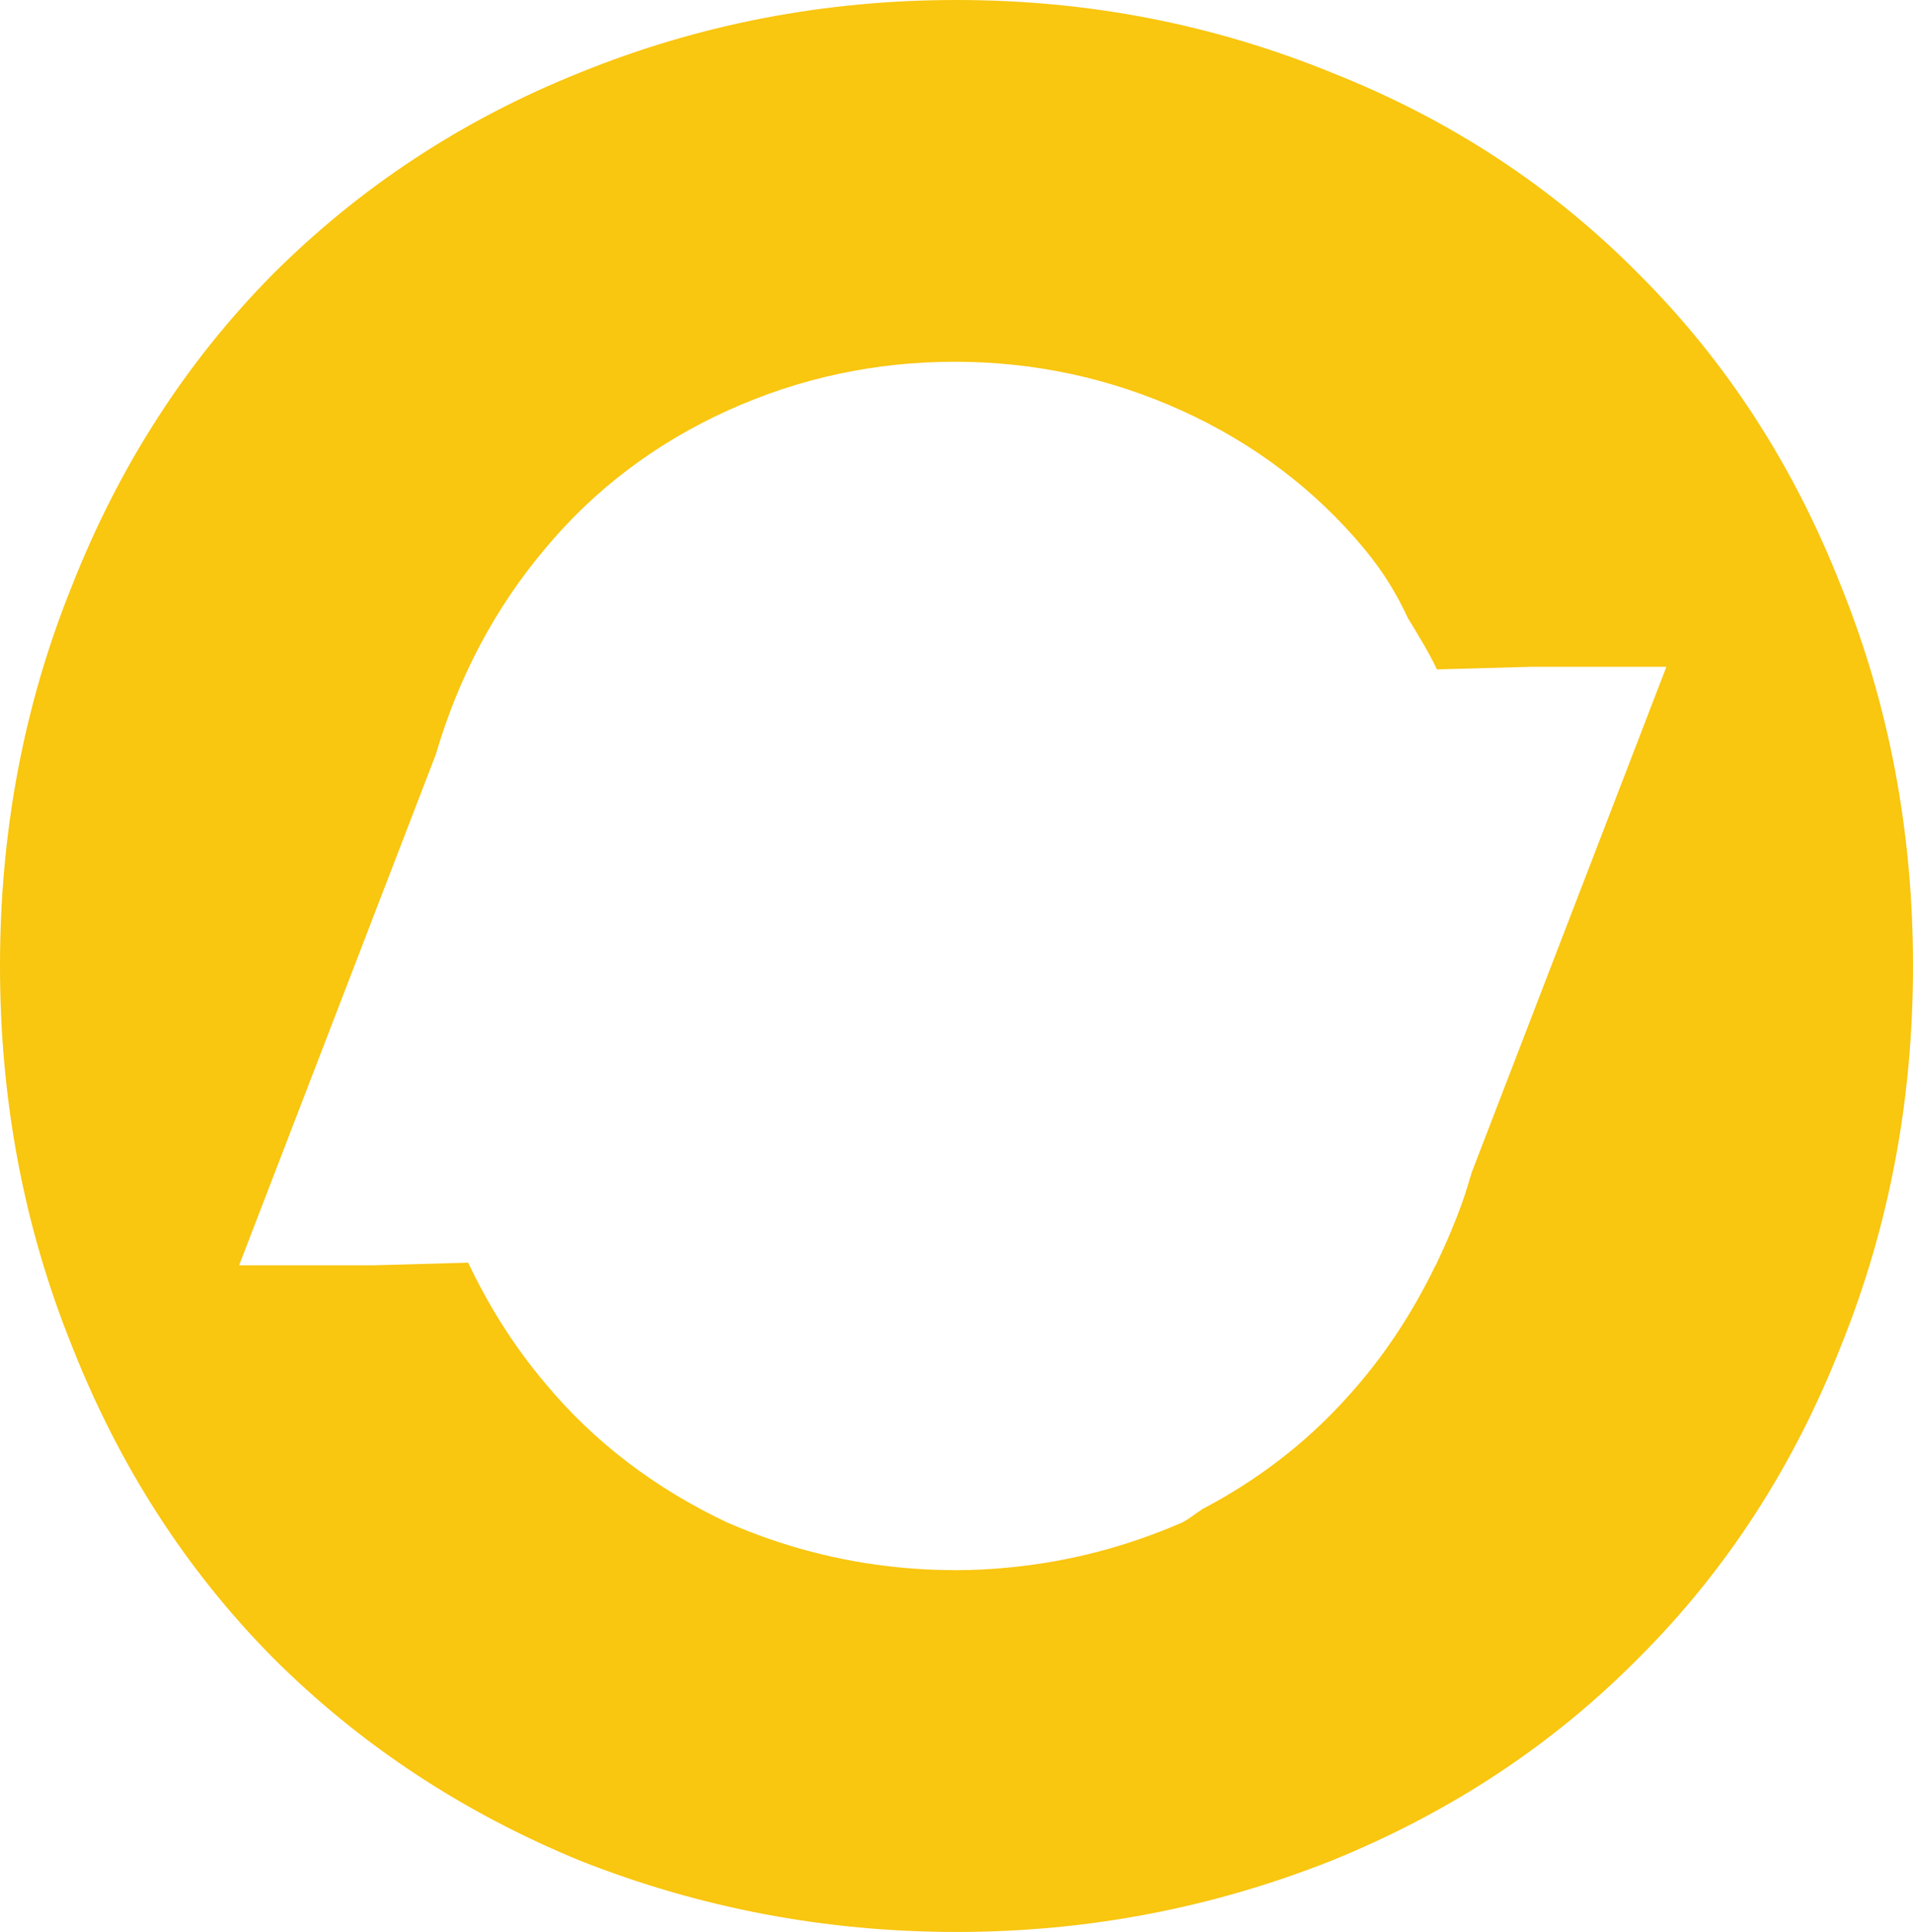 <svg width="401" height="405" viewBox="0 0 401 405" fill="none" xmlns="http://www.w3.org/2000/svg">
<path fill-rule="evenodd" clip-rule="evenodd" d="M308.52 245.725C307.83 247.928 307.222 250.154 306.418 252.323C304.879 256.601 303.125 260.691 301.231 264.657L301.004 265.244L300.968 265.15C295.946 275.543 289.74 284.897 282.209 293.119C273.546 302.699 263.482 310.336 252.1 316.326C250.609 317.266 249.273 318.463 247.677 319.217C236.238 324.186 224.32 327.324 211.941 328.554C208.052 328.958 204.111 329.163 200.107 329.163H200.105H200.102C200.014 329.163 199.93 329.151 199.844 329.151C195.929 329.144 192.057 328.948 188.237 328.554C175.87 327.322 163.964 324.184 152.547 319.217C137.503 312.123 124.664 302.466 114.268 289.961C107.749 282.24 102.441 273.783 98.131 264.694L78.402 265.244H50.125L91.326 158.232C96.101 142.011 103.665 127.593 114.268 115.019C124.664 102.534 137.503 92.88 152.547 86.054C167.571 79.25 183.436 75.837 200.102 75.837C216.766 75.837 232.631 79.25 247.677 86.054C262.699 92.88 275.56 102.534 285.955 115.019C290.021 119.914 292.87 124.71 295.113 129.559C297.244 133.063 299.408 136.543 301.216 140.331L321.032 139.781H349.309L308.52 245.725ZM385.909 122.838C376.041 97.715 362.033 75.967 343.684 57.611C325.576 39.257 304.173 25.142 279.212 15.251C254.251 5.09 228.184 0 200.492 0C172.797 0 146.471 5.09 121.489 15.251C96.83 25.142 75.405 39.257 57.058 57.611C38.951 75.967 24.961 97.715 15.072 122.838C4.924 147.98 0 174.53 0 202.488C0 230.448 4.924 256.997 15.072 282.14C24.961 307.263 38.951 329.011 57.058 347.367C75.405 365.721 96.83 379.858 121.489 390.018C146.471 399.91 172.797 405 200.492 405C228.184 405 254.251 399.91 279.212 390.018C304.173 379.858 325.576 365.721 343.684 347.367C362.033 329.011 376.041 307.263 385.909 282.14C396.057 256.997 401 230.448 401 202.488C401 174.53 396.057 147.98 385.909 122.838Z" fill="#F9C610"/>
</svg>
